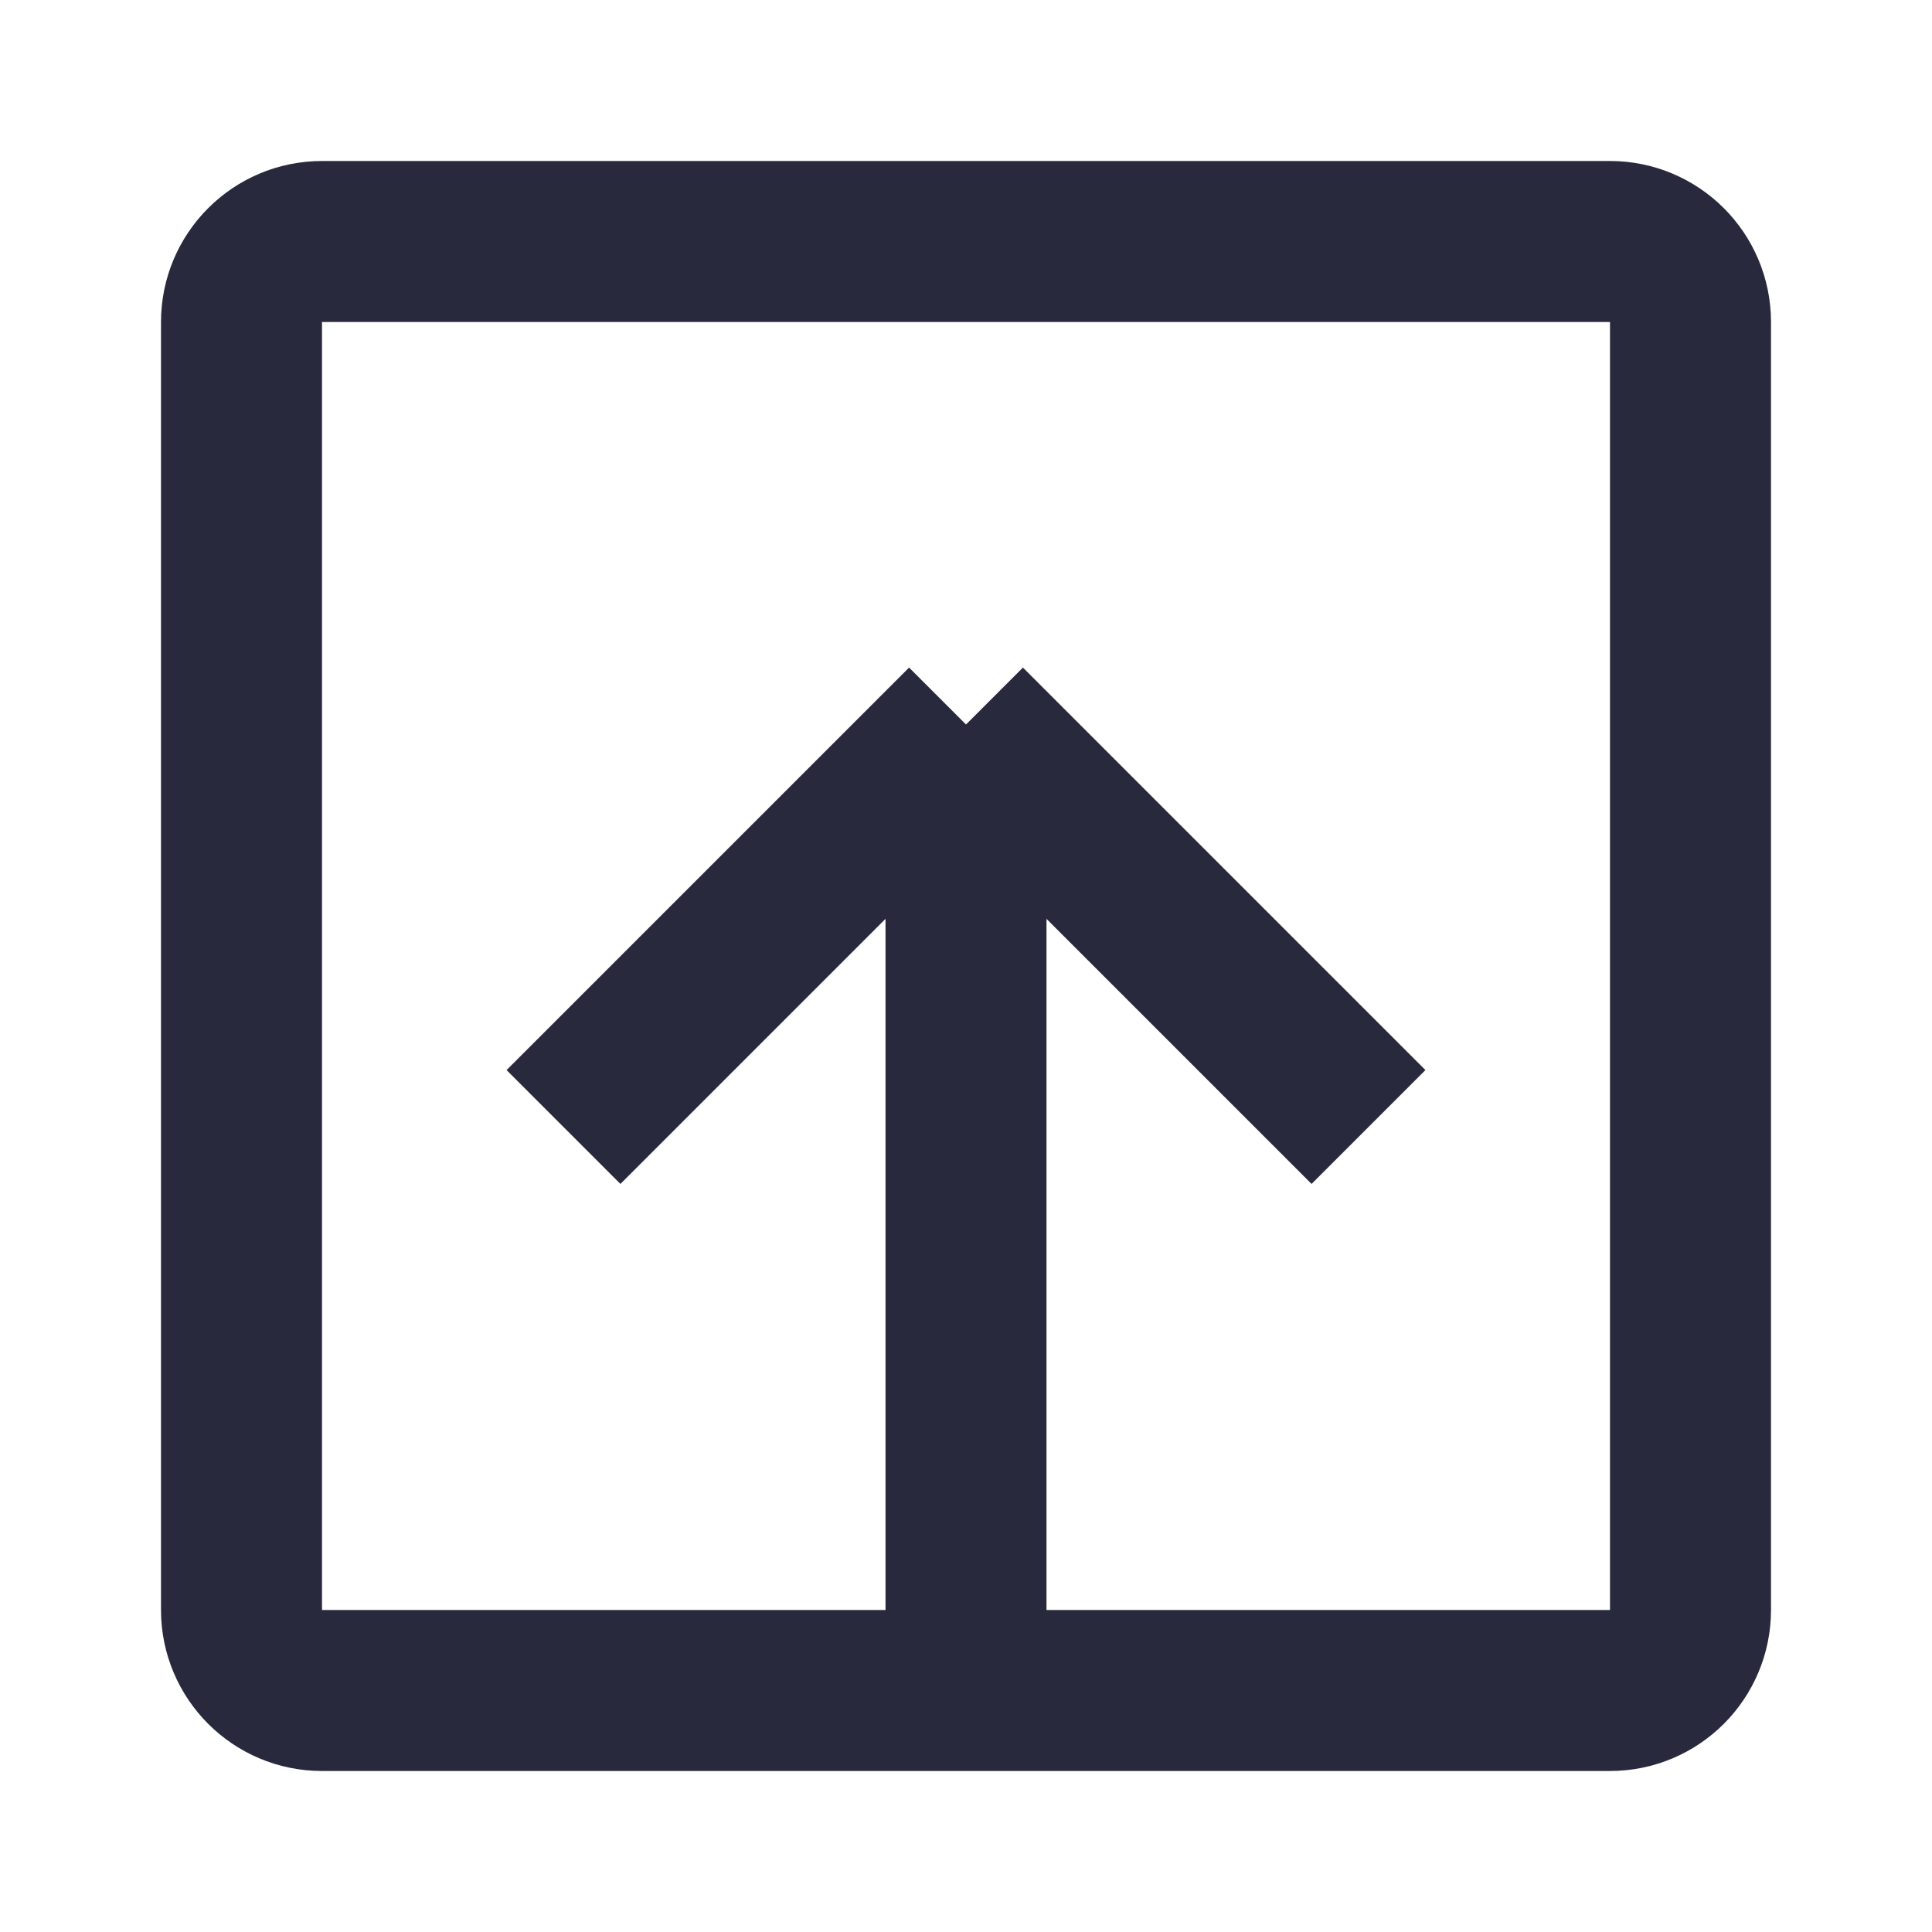 <svg width="24" height="24" viewBox="0 0 24 24" fill="none" xmlns="http://www.w3.org/2000/svg">
<path d="M12 21L20 21C20.552 21 21 20.552 21 20L21 4C21 3.448 20.552 3 20 3L4 3C3.448 3 3 3.448 3 4L3 20C3 20.552 3.448 21 4 21L12 21ZM12 21L12 9M12 9L7 14M12 9L17 14" stroke="#28293D" stroke-width="2"/>
</svg>
